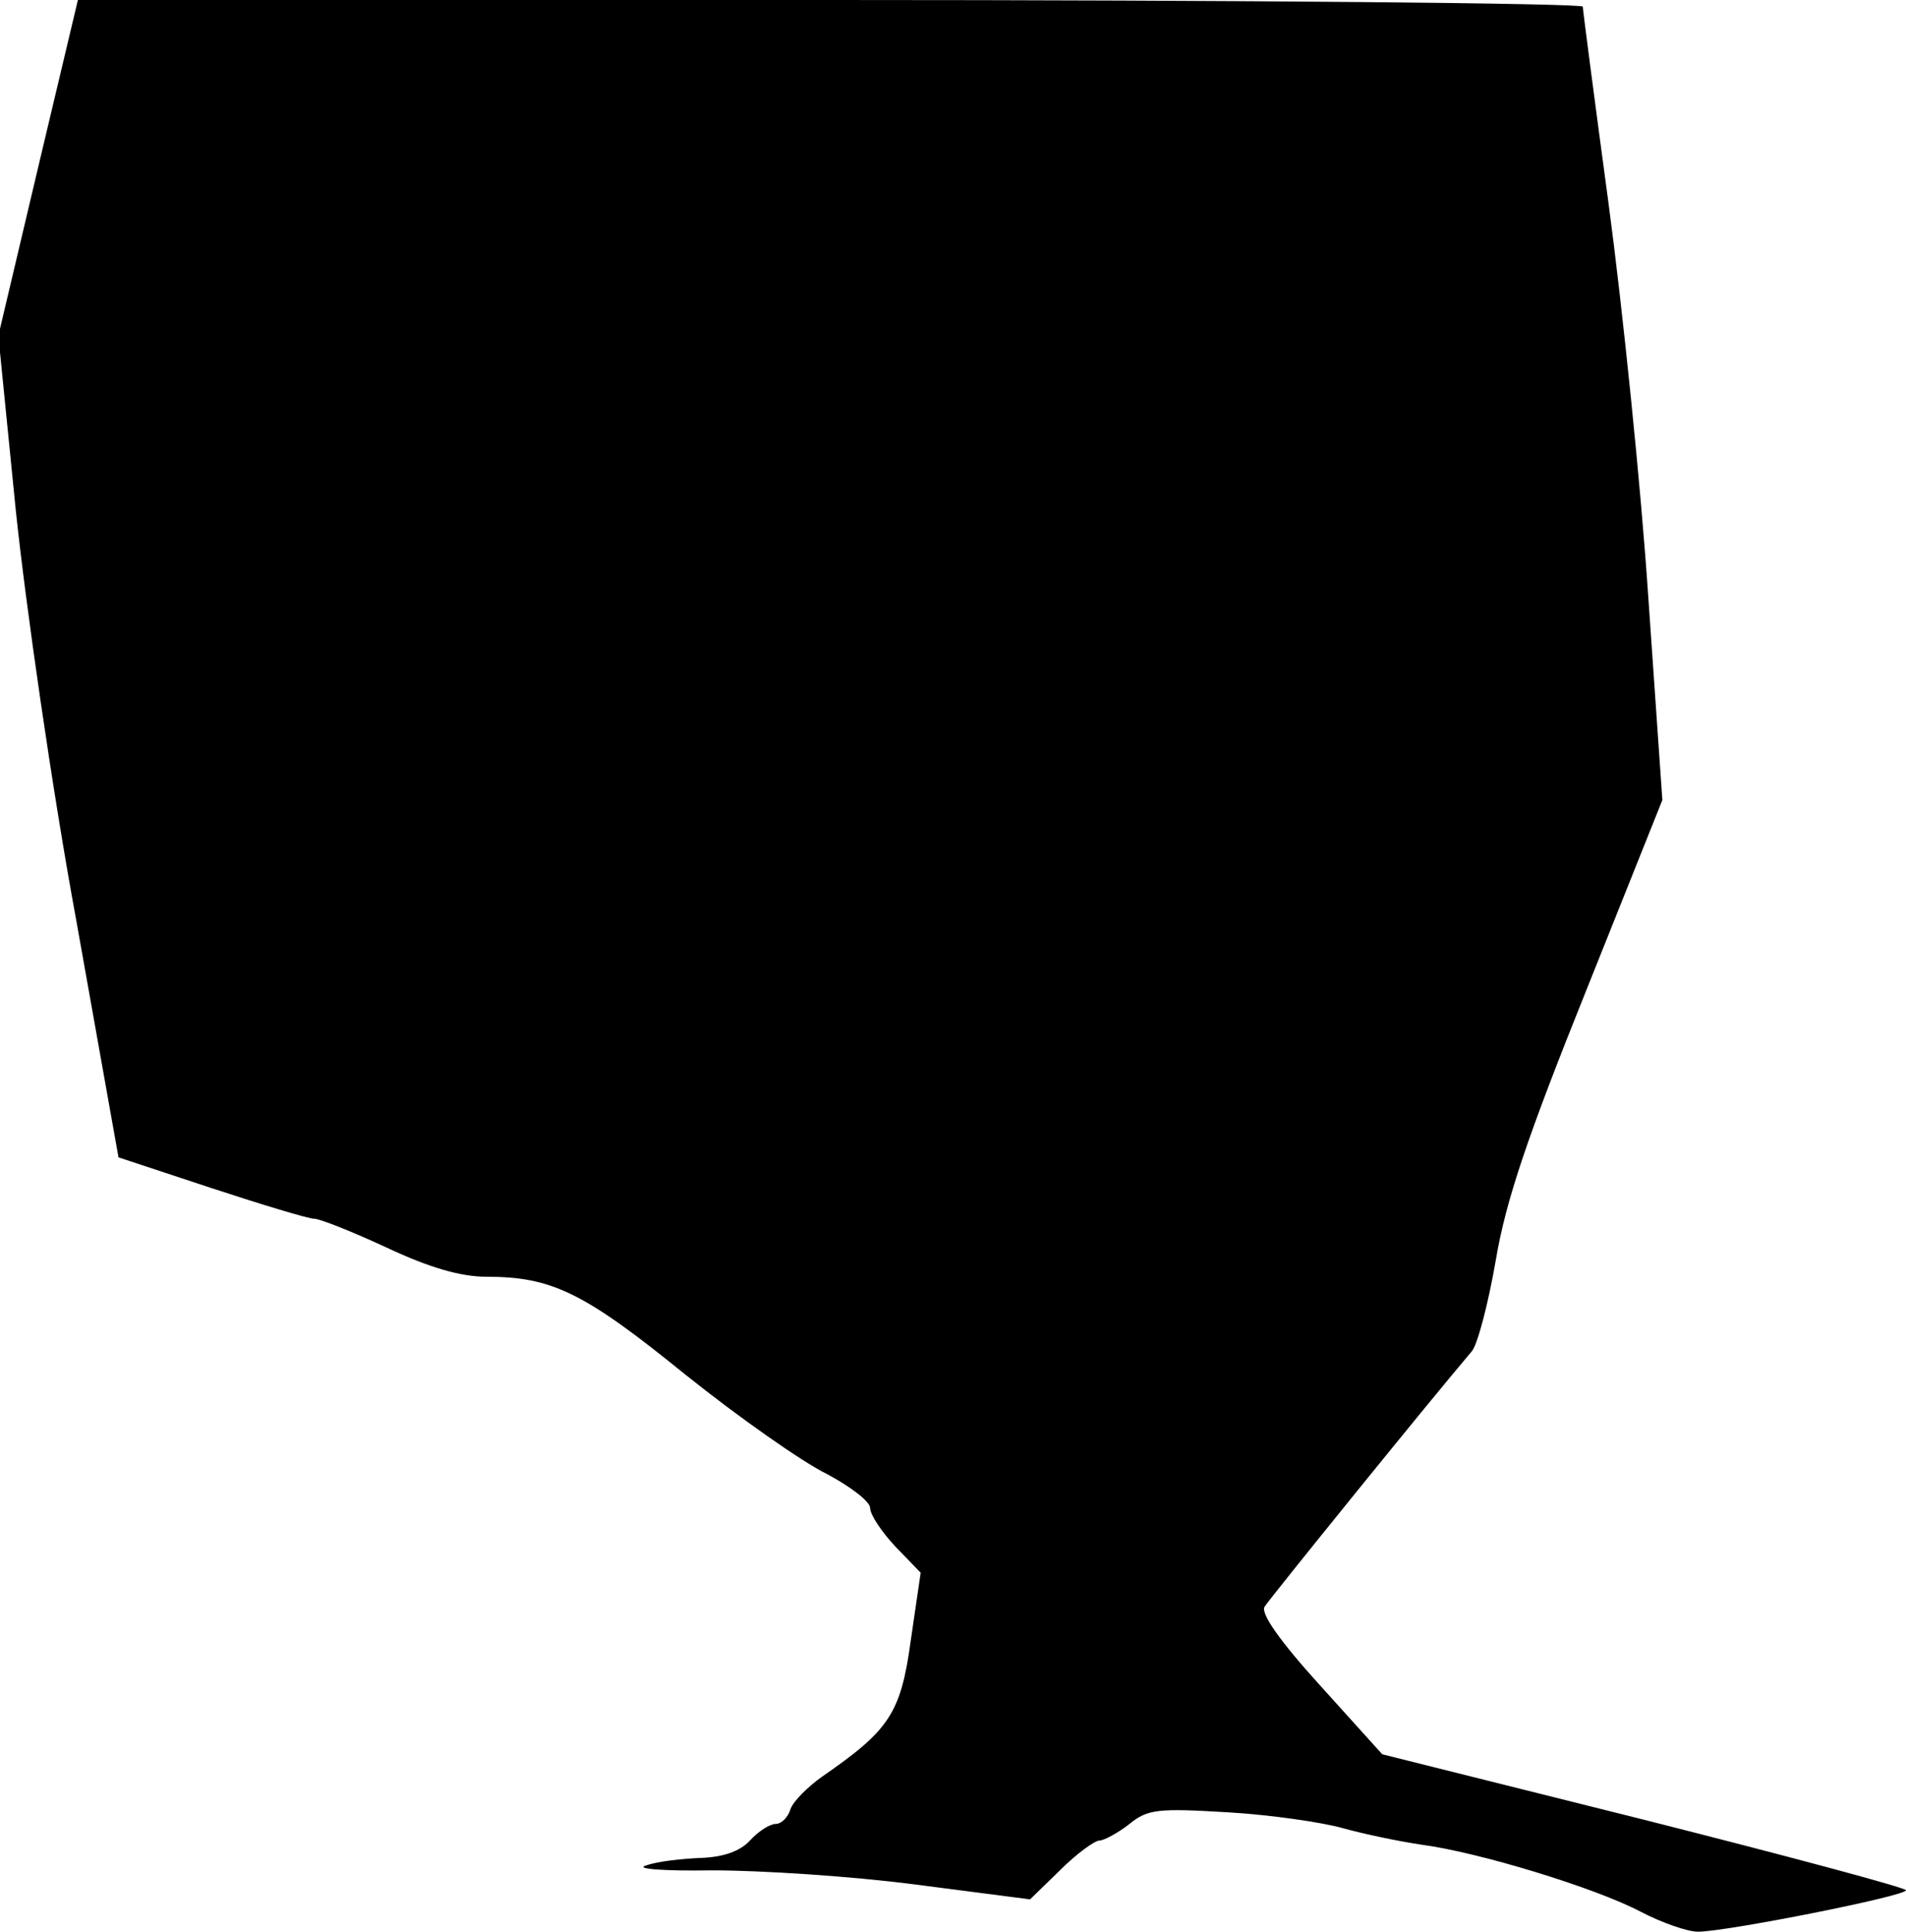<?xml version="1.0" standalone="no"?>
<!DOCTYPE svg PUBLIC "-//W3C//DTD SVG 20010904//EN"
 "http://www.w3.org/TR/2001/REC-SVG-20010904/DTD/svg10.dtd">
<svg version="1.0" xmlns="http://www.w3.org/2000/svg"
 width="230pt" height="233pt" viewBox="0 0 230 233"
 preserveAspectRatio="xMidYMid meet">
<g transform="translate(0,233) scale(0.1,-0.1)"
fill="#000000" stroke="none">
<path fill="#000000" stroke="none" d="M46 2128 l-48 -203 21 -210 c12 -115
44 -338 73 -495 l51 -286 112 -37 c61 -20 117 -37 124 -37 7 0 47 -16 88 -35
51 -24 89 -35 120 -35 79 0 118 -19 240 -118 65 -52 142 -106 171 -120 28 -15
52 -33 52 -41 0 -8 14 -29 31 -47 l30 -31 -12 -82 c-12 -88 -26 -108 -107
-164 -17 -12 -35 -30 -38 -39 -3 -10 -11 -18 -18 -18 -7 0 -21 -9 -31 -20 -12
-13 -32 -20 -59 -21 -23 -1 -52 -4 -66 -9 -15 -4 18 -7 80 -6 58 0 167 -7 244
-17 l139 -18 36 35 c20 20 42 36 48 36 5 0 22 9 36 20 22 18 35 19 119 14 51
-3 113 -12 138 -19 25 -7 68 -16 95 -20 69 -9 210 -52 265 -81 25 -13 56 -24
69 -24 34 0 251 43 251 50 0 3 -142 41 -316 85 l-316 79 -75 83 c-49 54 -72
87 -67 95 7 11 203 253 250 308 7 8 20 58 29 110 12 72 39 151 109 325 l92
230 -17 245 c-9 135 -31 348 -48 475 -17 126 -31 233 -31 237 0 4 -409 8 -908
8 l-908 0 -48 -202z"/>
</g>
</svg>
